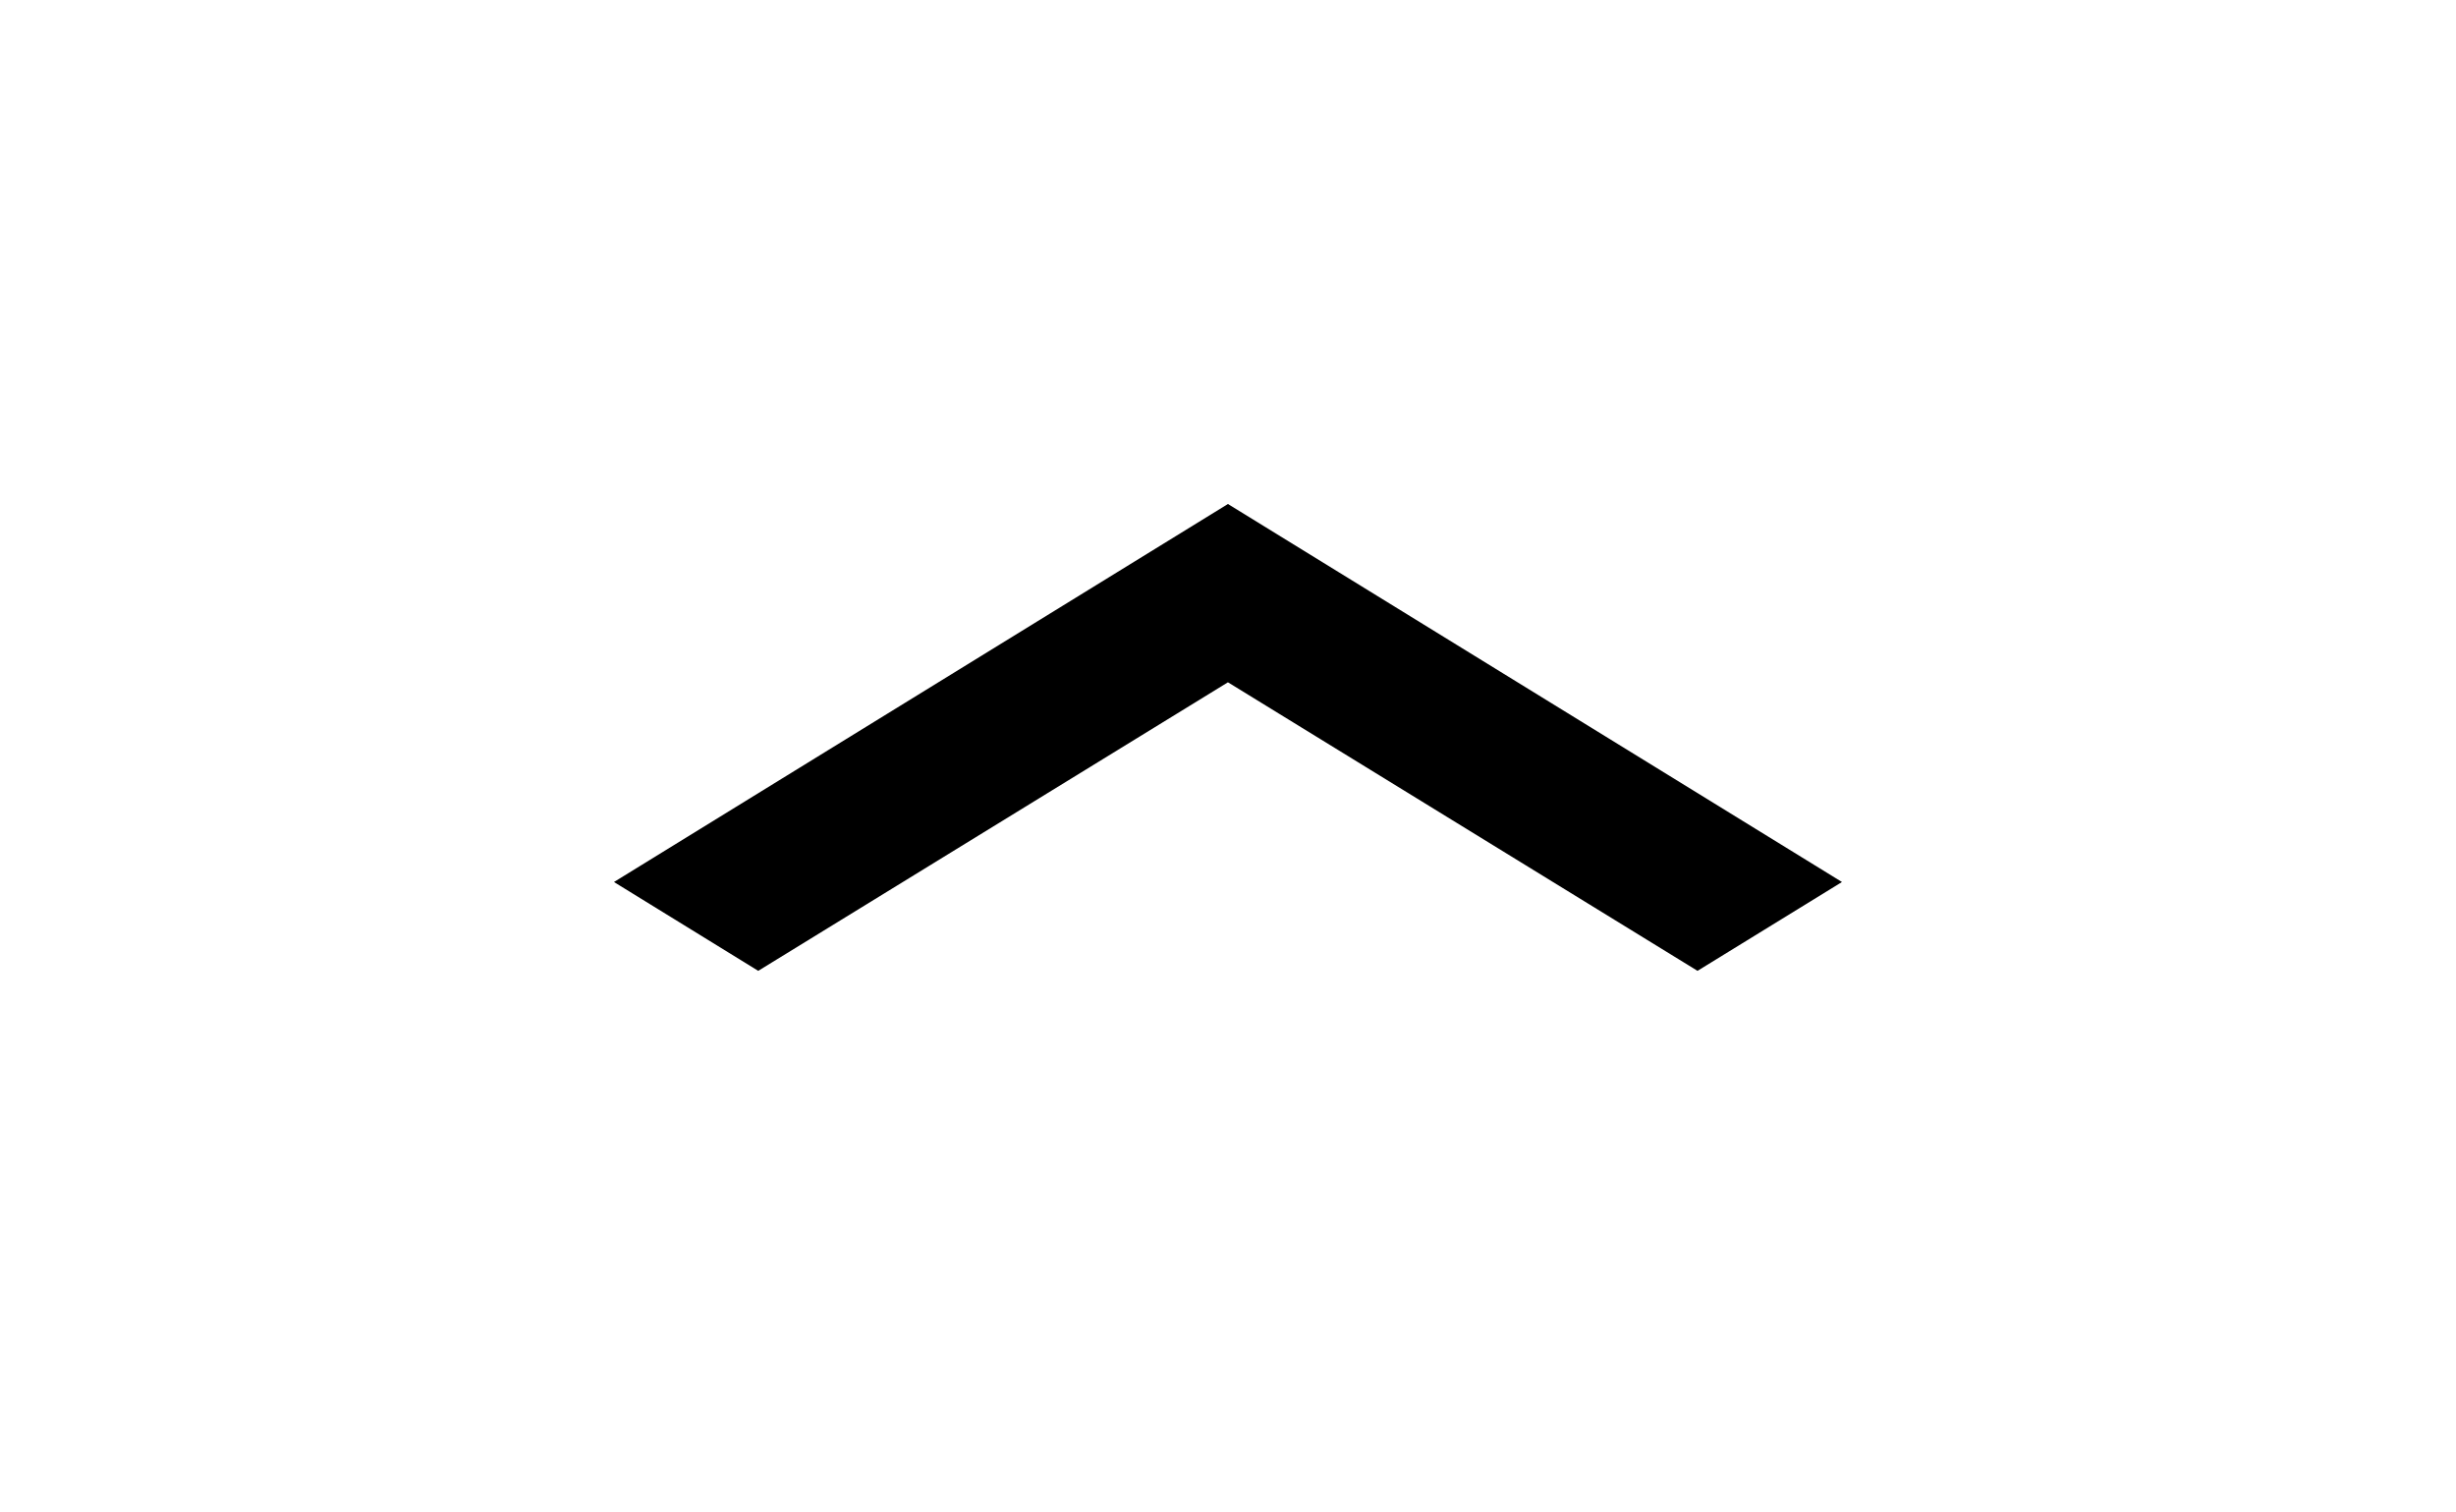 <svg xmlns="http://www.w3.org/2000/svg" width="38.986" height="24" viewBox="0 0 38.986 24"><defs><style>.a{fill:none;}</style></defs><path d="M8.29,15.41l7.456-4.58L23.2,15.41,25.493,14,15.746,8,6,14Z" transform="translate(3.746)"/><path class="a" d="M0,0H38.986V24H0Z"/></svg>